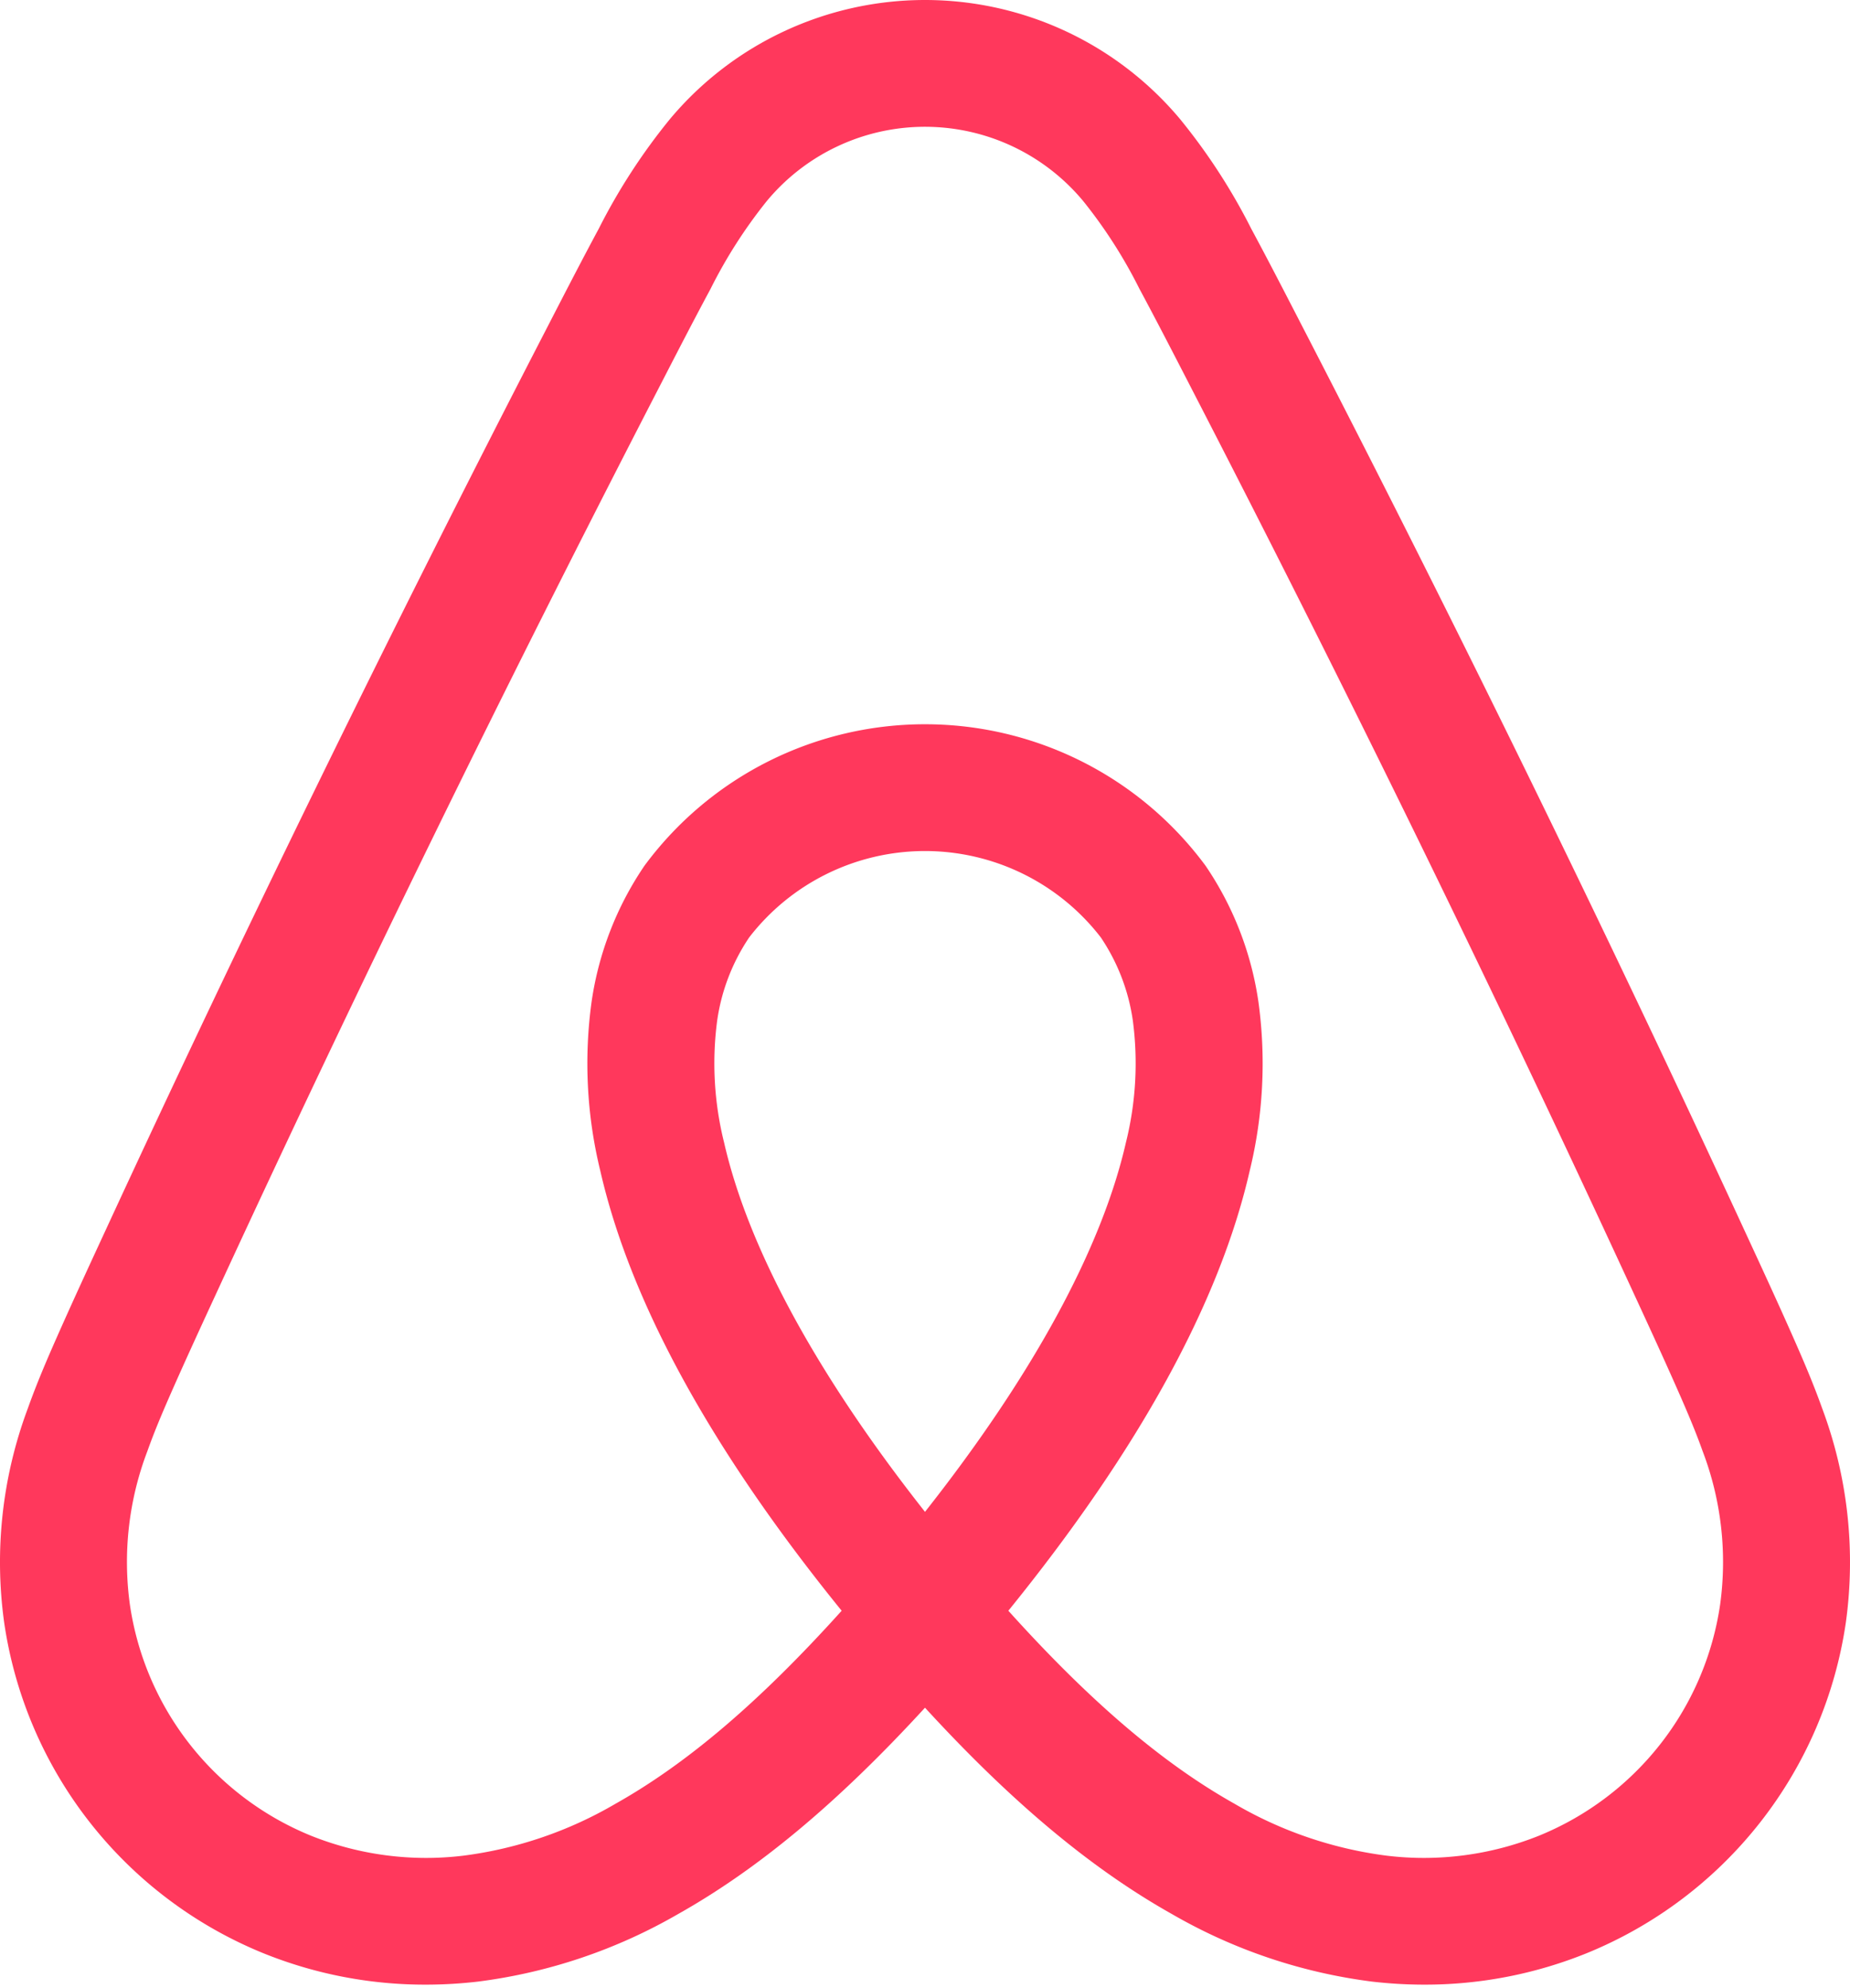 <svg width="256" height="275" xmlns="http://www.w3.org/2000/svg" preserveAspectRatio="xMidYMid"><path d="M252.154 194.867c-1.231-3.456-2.67-6.8-4.039-9.898-2.107-4.766-4.314-9.541-6.449-14.157l-.169-.366c-19.04-41.23-39.475-83.026-60.738-124.222l-.903-1.75c-2.169-4.206-4.411-8.556-6.712-12.83a83.351 83.351 0 0 0-9.875-15.198 45.98 45.98 0 0 0-15.808-12.133 46.072 46.072 0 0 0-38.935.005 45.976 45.976 0 0 0-15.804 12.137 83.712 83.712 0 0 0-9.87 15.195c-2.32 4.313-4.584 8.703-6.773 12.949l-.838 1.625c-21.264 41.2-41.699 82.994-60.738 124.221l-.278.6c-2.098 4.54-4.267 9.236-6.339 13.922-1.37 3.096-2.806 6.437-4.039 9.902a60.699 60.699 0 0 0-3.274 29.588 58.455 58.455 0 0 0 11.835 27.646 58.603 58.603 0 0 0 24.027 18.129 59.593 59.593 0 0 0 22.481 4.349c2.42 0 4.839-.142 7.243-.422a73.906 73.906 0 0 0 27.645-9.327c11.152-6.265 22.165-15.446 34.196-28.566 12.031 13.12 23.044 22.301 34.196 28.566a73.89 73.89 0 0 0 27.645 9.327c2.404.28 4.823.422 7.244.422a59.586 59.586 0 0 0 22.48-4.349 58.609 58.609 0 0 0 24.027-18.13 58.453 58.453 0 0 0 11.836-27.645 60.752 60.752 0 0 0-3.274-29.59ZM128 209.17c-14.893-18.878-24.45-36.409-27.804-51.106a45.195 45.195 0 0 1-.956-16.85 27.533 27.533 0 0 1 4.432-11.52 30.688 30.688 0 0 1 10.772-8.802 30.762 30.762 0 0 1 27.116.002 30.685 30.685 0 0 1 10.77 8.803 27.548 27.548 0 0 1 4.432 11.522 45.21 45.21 0 0 1-.96 16.856C152.444 172.77 142.89 190.296 128 209.17Zm110.032 12.802a40.874 40.874 0 0 1-8.275 19.33 40.977 40.977 0 0 1-16.8 12.677 42.823 42.823 0 0 1-21.088 2.758 55.703 55.703 0 0 1-21.055-7.191c-9.926-5.577-19.974-14.138-31.28-26.696 17.999-22.195 29.239-42.652 33.4-60.873a62.51 62.51 0 0 0 1.197-23.421 44.91 44.91 0 0 0-7.307-18.776 48.223 48.223 0 0 0-17.075-14.405 48.313 48.313 0 0 0-43.495-.002 48.205 48.205 0 0 0-17.075 14.403 44.91 44.91 0 0 0-7.308 18.771 62.535 62.535 0 0 0 1.19 23.412c4.16 18.229 15.4 38.69 33.406 60.892-11.307 12.557-21.355 21.118-31.281 26.696a55.7 55.7 0 0 1-21.055 7.19 42.827 42.827 0 0 1-21.089-2.758 40.978 40.978 0 0 1-16.8-12.677 40.872 40.872 0 0 1-8.273-19.33 43.049 43.049 0 0 1 2.437-21.231c.983-2.761 2.132-5.471 3.556-8.69 2.015-4.555 4.153-9.185 6.221-13.661l.278-.602C49.394 136.792 69.716 95.23 90.864 54.255l.842-1.631c2.153-4.178 4.38-8.497 6.626-12.67a67.774 67.774 0 0 1 7.758-12.115 28.411 28.411 0 0 1 9.8-7.594 28.462 28.462 0 0 1 34.015 7.59 67.46 67.46 0 0 1 7.76 12.111c2.225 4.136 4.432 8.416 6.567 12.555l.904 1.756c21.147 40.97 41.469 82.531 60.404 123.535l.17.369c2.104 4.552 4.28 9.257 6.328 13.891 1.426 3.224 2.577 5.936 3.557 8.687a43.081 43.081 0 0 1 2.437 21.233Z" fill="#FF385C"/></svg>